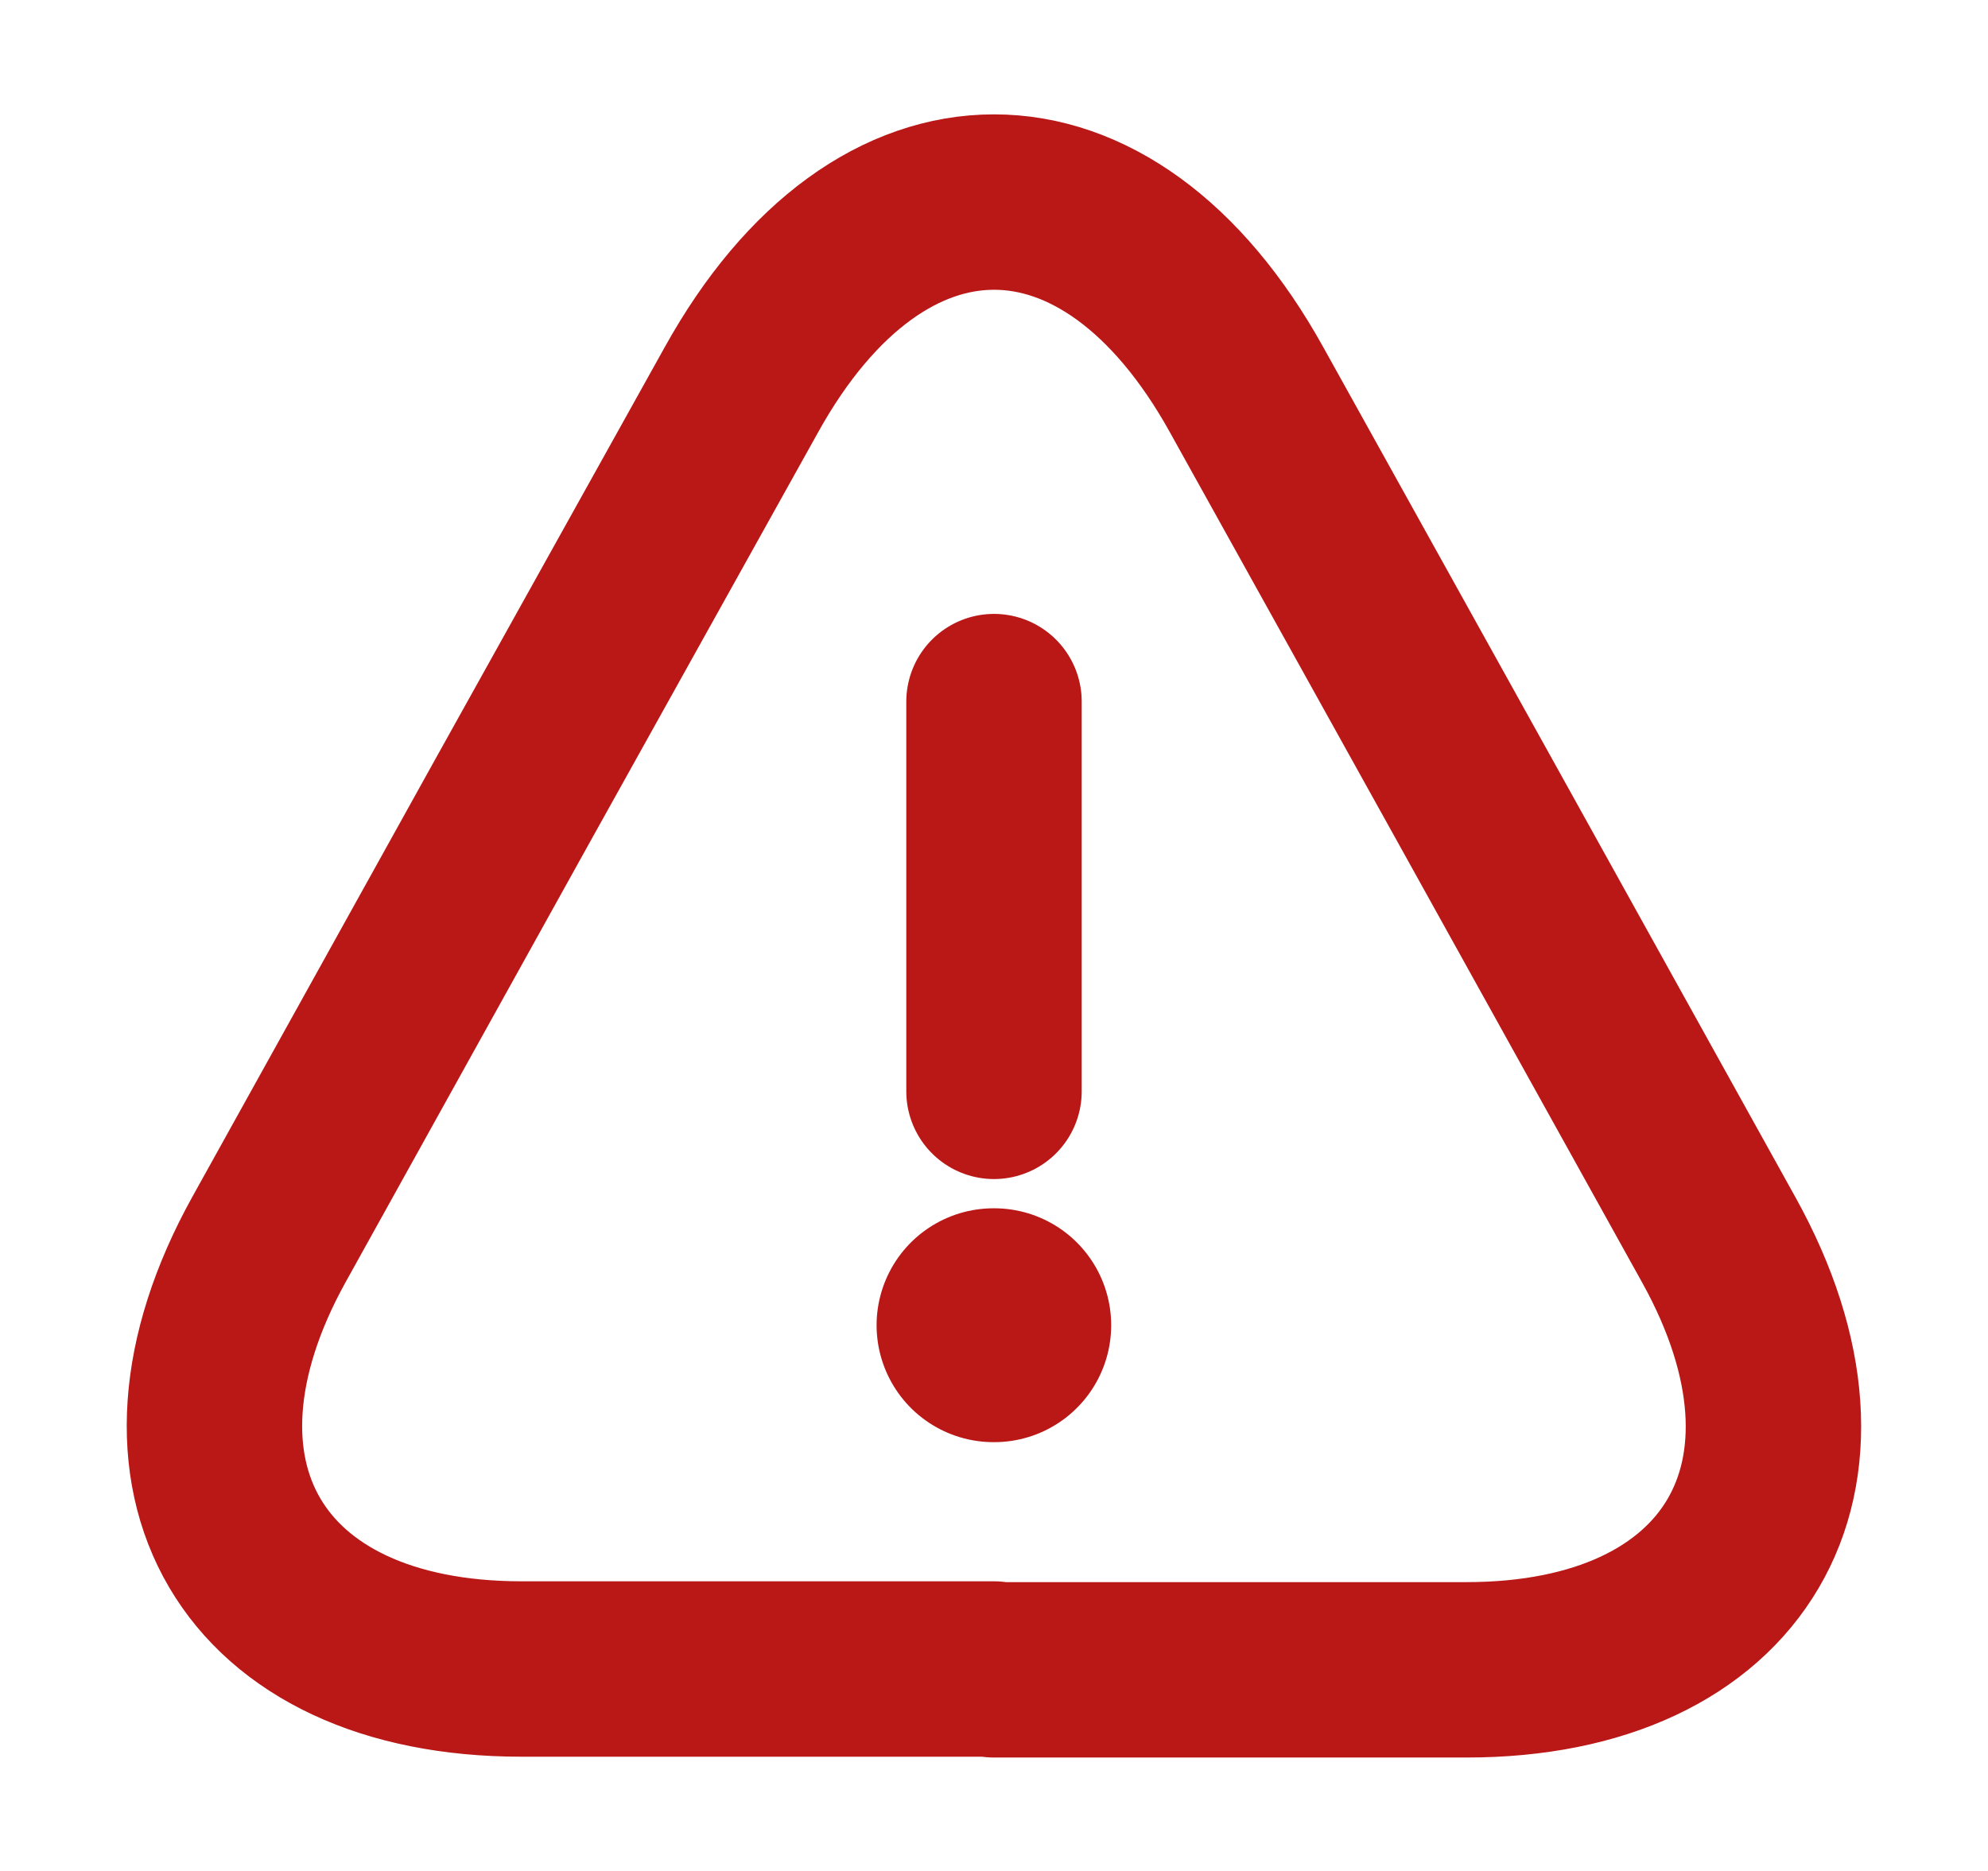 <svg width="17" height="16" viewBox="0 0 17 16" fill="none" xmlns="http://www.w3.org/2000/svg">
<g id="vuesax/linear/danger">
<g id="danger">
<path id="Vector" d="M8.5 6V9.333" stroke="#BA1717" stroke-width="1.5" stroke-linecap="round" stroke-linejoin="round"/>
<path id="Vector_2" d="M8.5 14.273H4.46C2.147 14.273 1.18 12.62 2.3 10.6L4.38 6.853L6.34 3.333C7.527 1.193 9.474 1.193 10.66 3.333L12.62 6.86L14.7 10.607C15.82 12.627 14.847 14.28 12.54 14.28H8.5V14.273Z" stroke="#BA1717" stroke-width="1.5" stroke-linecap="round" stroke-linejoin="round"/>
<path id="Vector_3" d="M8.496 11.333H8.502" stroke="#BA1717" stroke-width="2" stroke-linecap="round" stroke-linejoin="round"/>
</g>
</g>
</svg>
